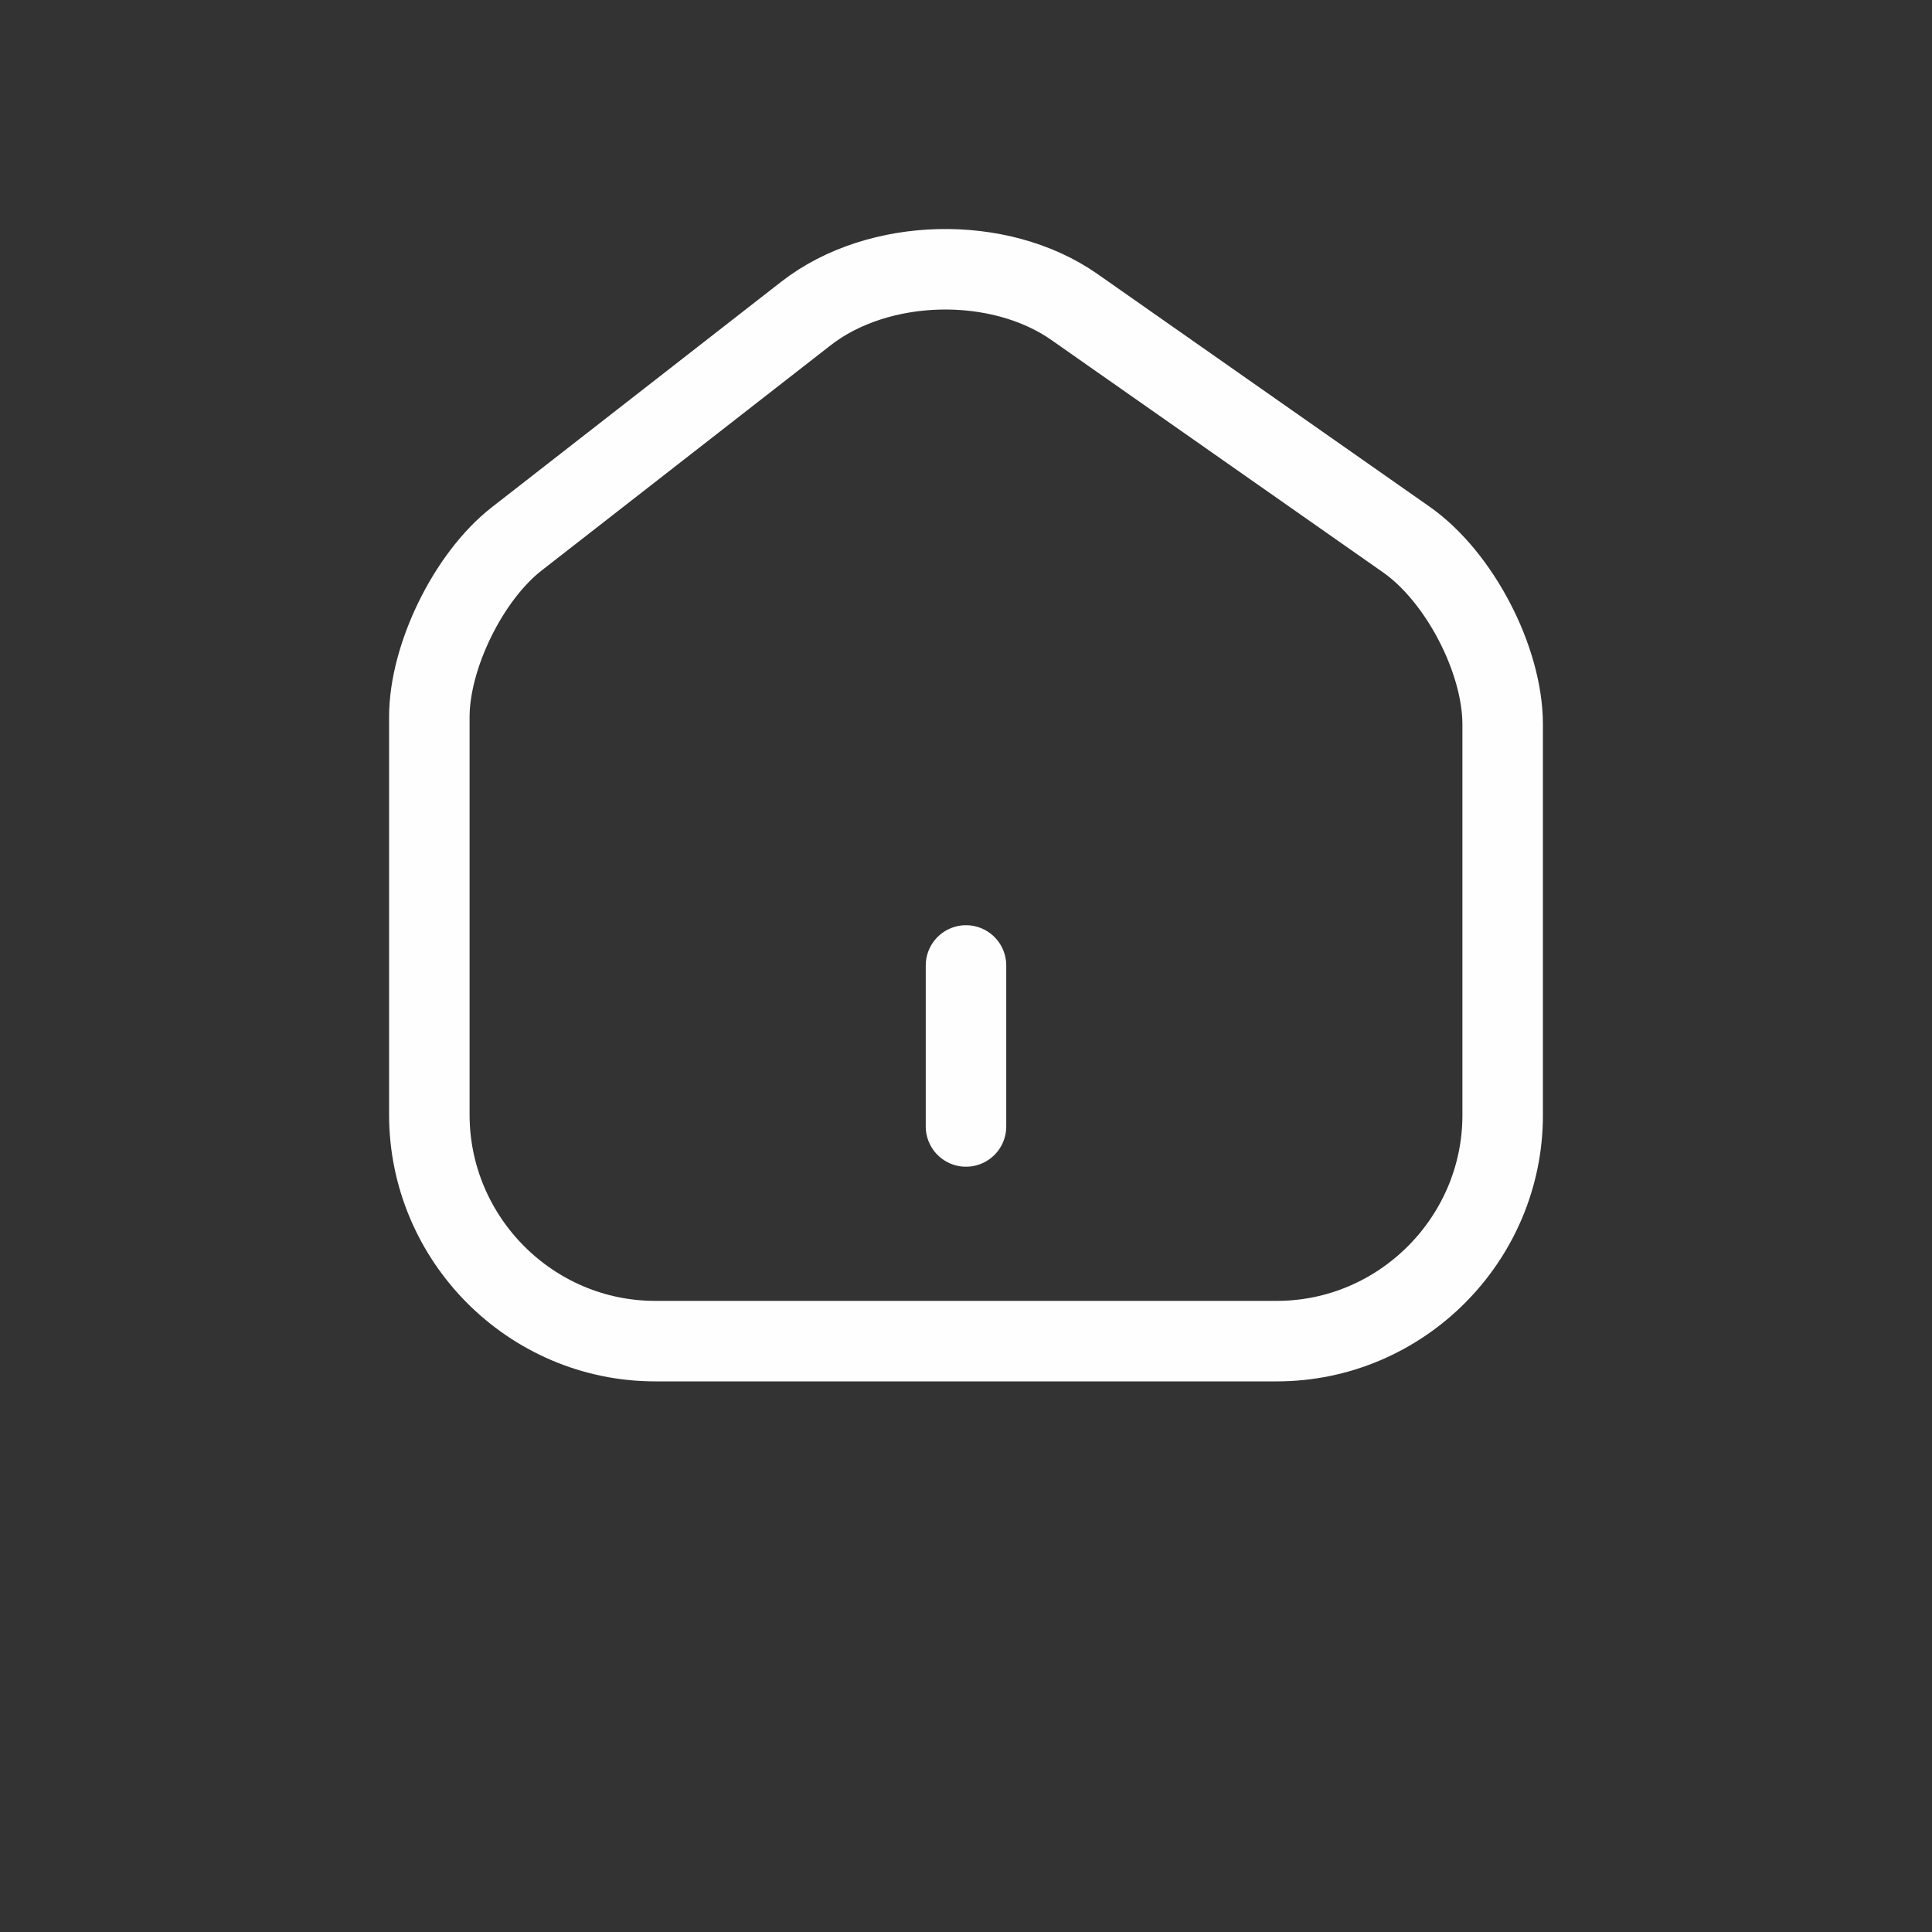 <svg width="36" height="36" viewBox="0 0 36 36" fill="none" xmlns="http://www.w3.org/2000/svg">
<rect x="0" y="0" width="36" height="36" fill="#333333" stroke="none"/>
<path d="M15.02 5.84L9.63 10.04C8.73 10.74 8 12.23 8 13.36V20.77C8 23.09 9.89 24.99 12.21 24.99H23.79C26.11 24.99 28 23.09 28 20.78V13.5C28 12.29 27.19 10.74 26.2 10.05L20.02 5.72C18.62 4.74 16.37 4.79 15.02 5.84Z" stroke="#FFFEFE" stroke-width="1.5" stroke-linecap="round" stroke-linejoin="round"/>
<path d="M18 20.99V17.99" stroke="#FFFEFE" stroke-width="1.5" stroke-linecap="round" stroke-linejoin="round"/>
</svg>
